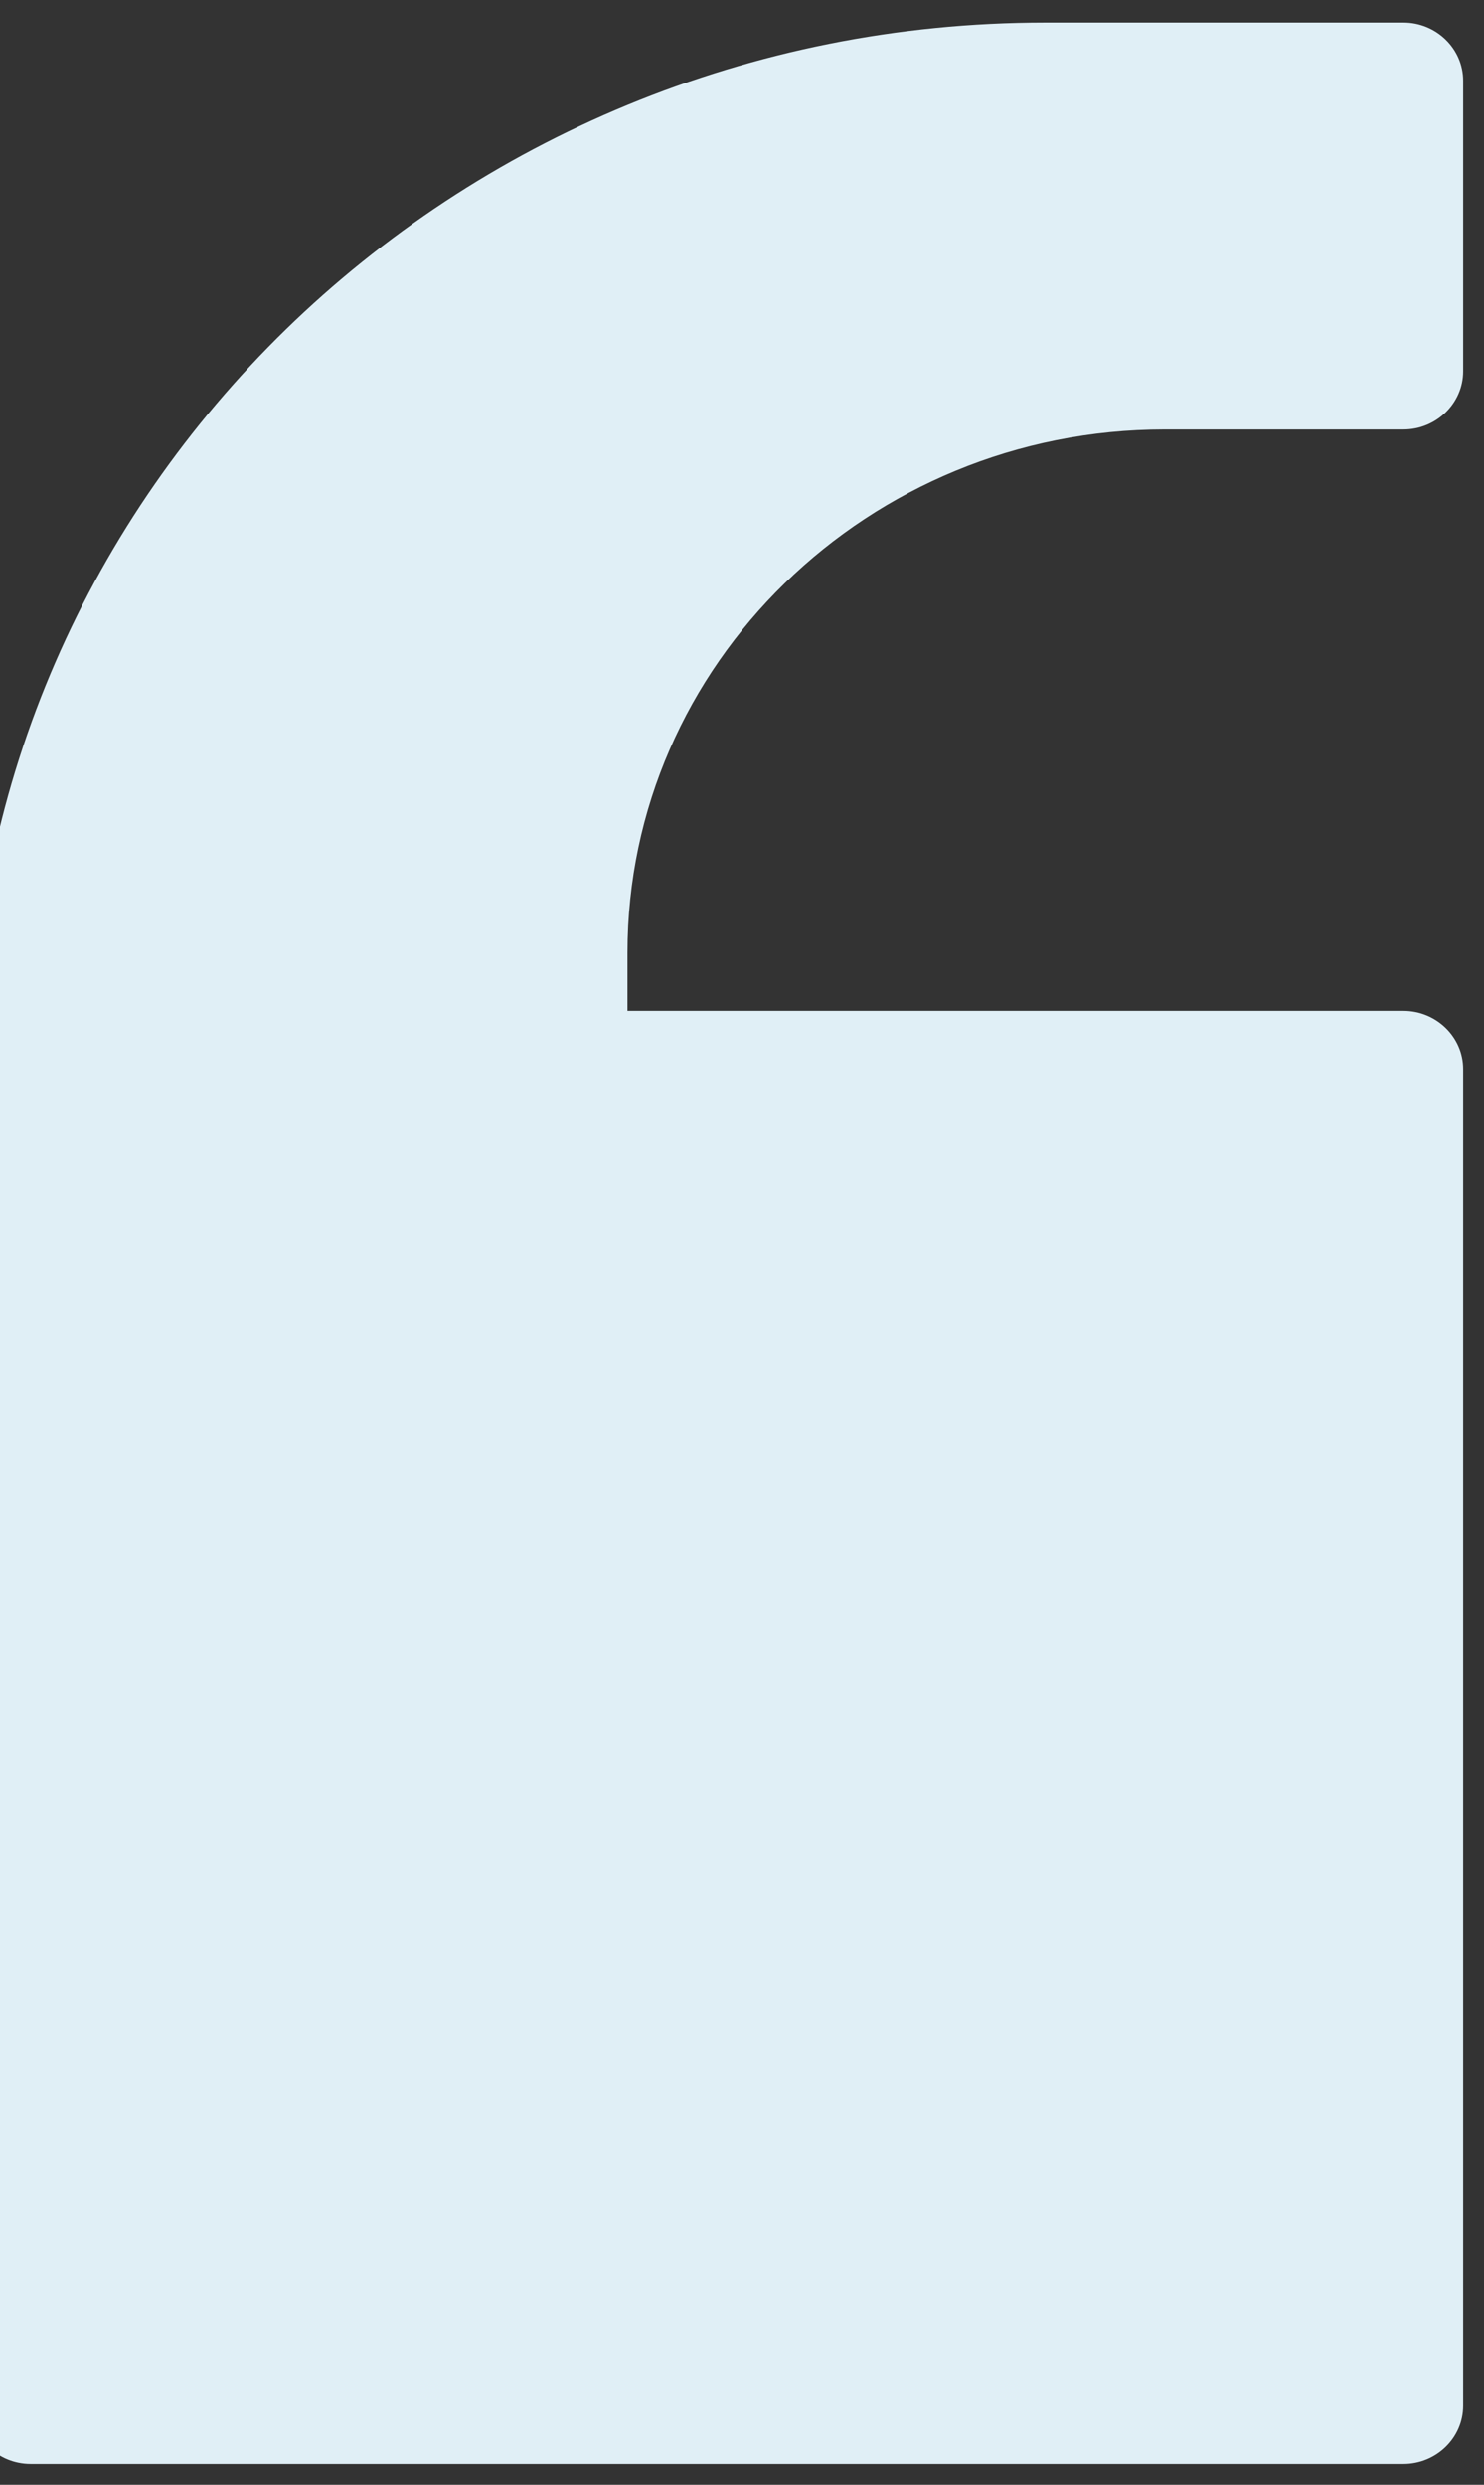 <svg width="49" height="82" viewBox="0 0 49 82" fill="none" xmlns="http://www.w3.org/2000/svg">
<rect x="0" y="0" width="49" height="82" fill="#333333" stroke="none"/>
<path d="M1.01 81.316L46.341 81.316C47.425 81.316 48.312 80.453 48.312 79.398L48.312 35.275C48.312 34.22 47.425 33.357 46.341 33.357L20.719 33.357L20.719 31.439C20.719 21.923 28.682 14.173 38.458 14.173L46.341 14.173C47.425 14.173 48.312 13.31 48.312 12.255L48.312 2.663C48.312 1.608 47.425 0.745 46.341 0.745L34.516 0.745C14.945 0.745 -0.961 16.245 -0.961 35.275L-0.961 79.398C-0.961 80.453 -0.074 81.316 1.01 81.316Z" fill="#E0EFF6"/>
</svg>

